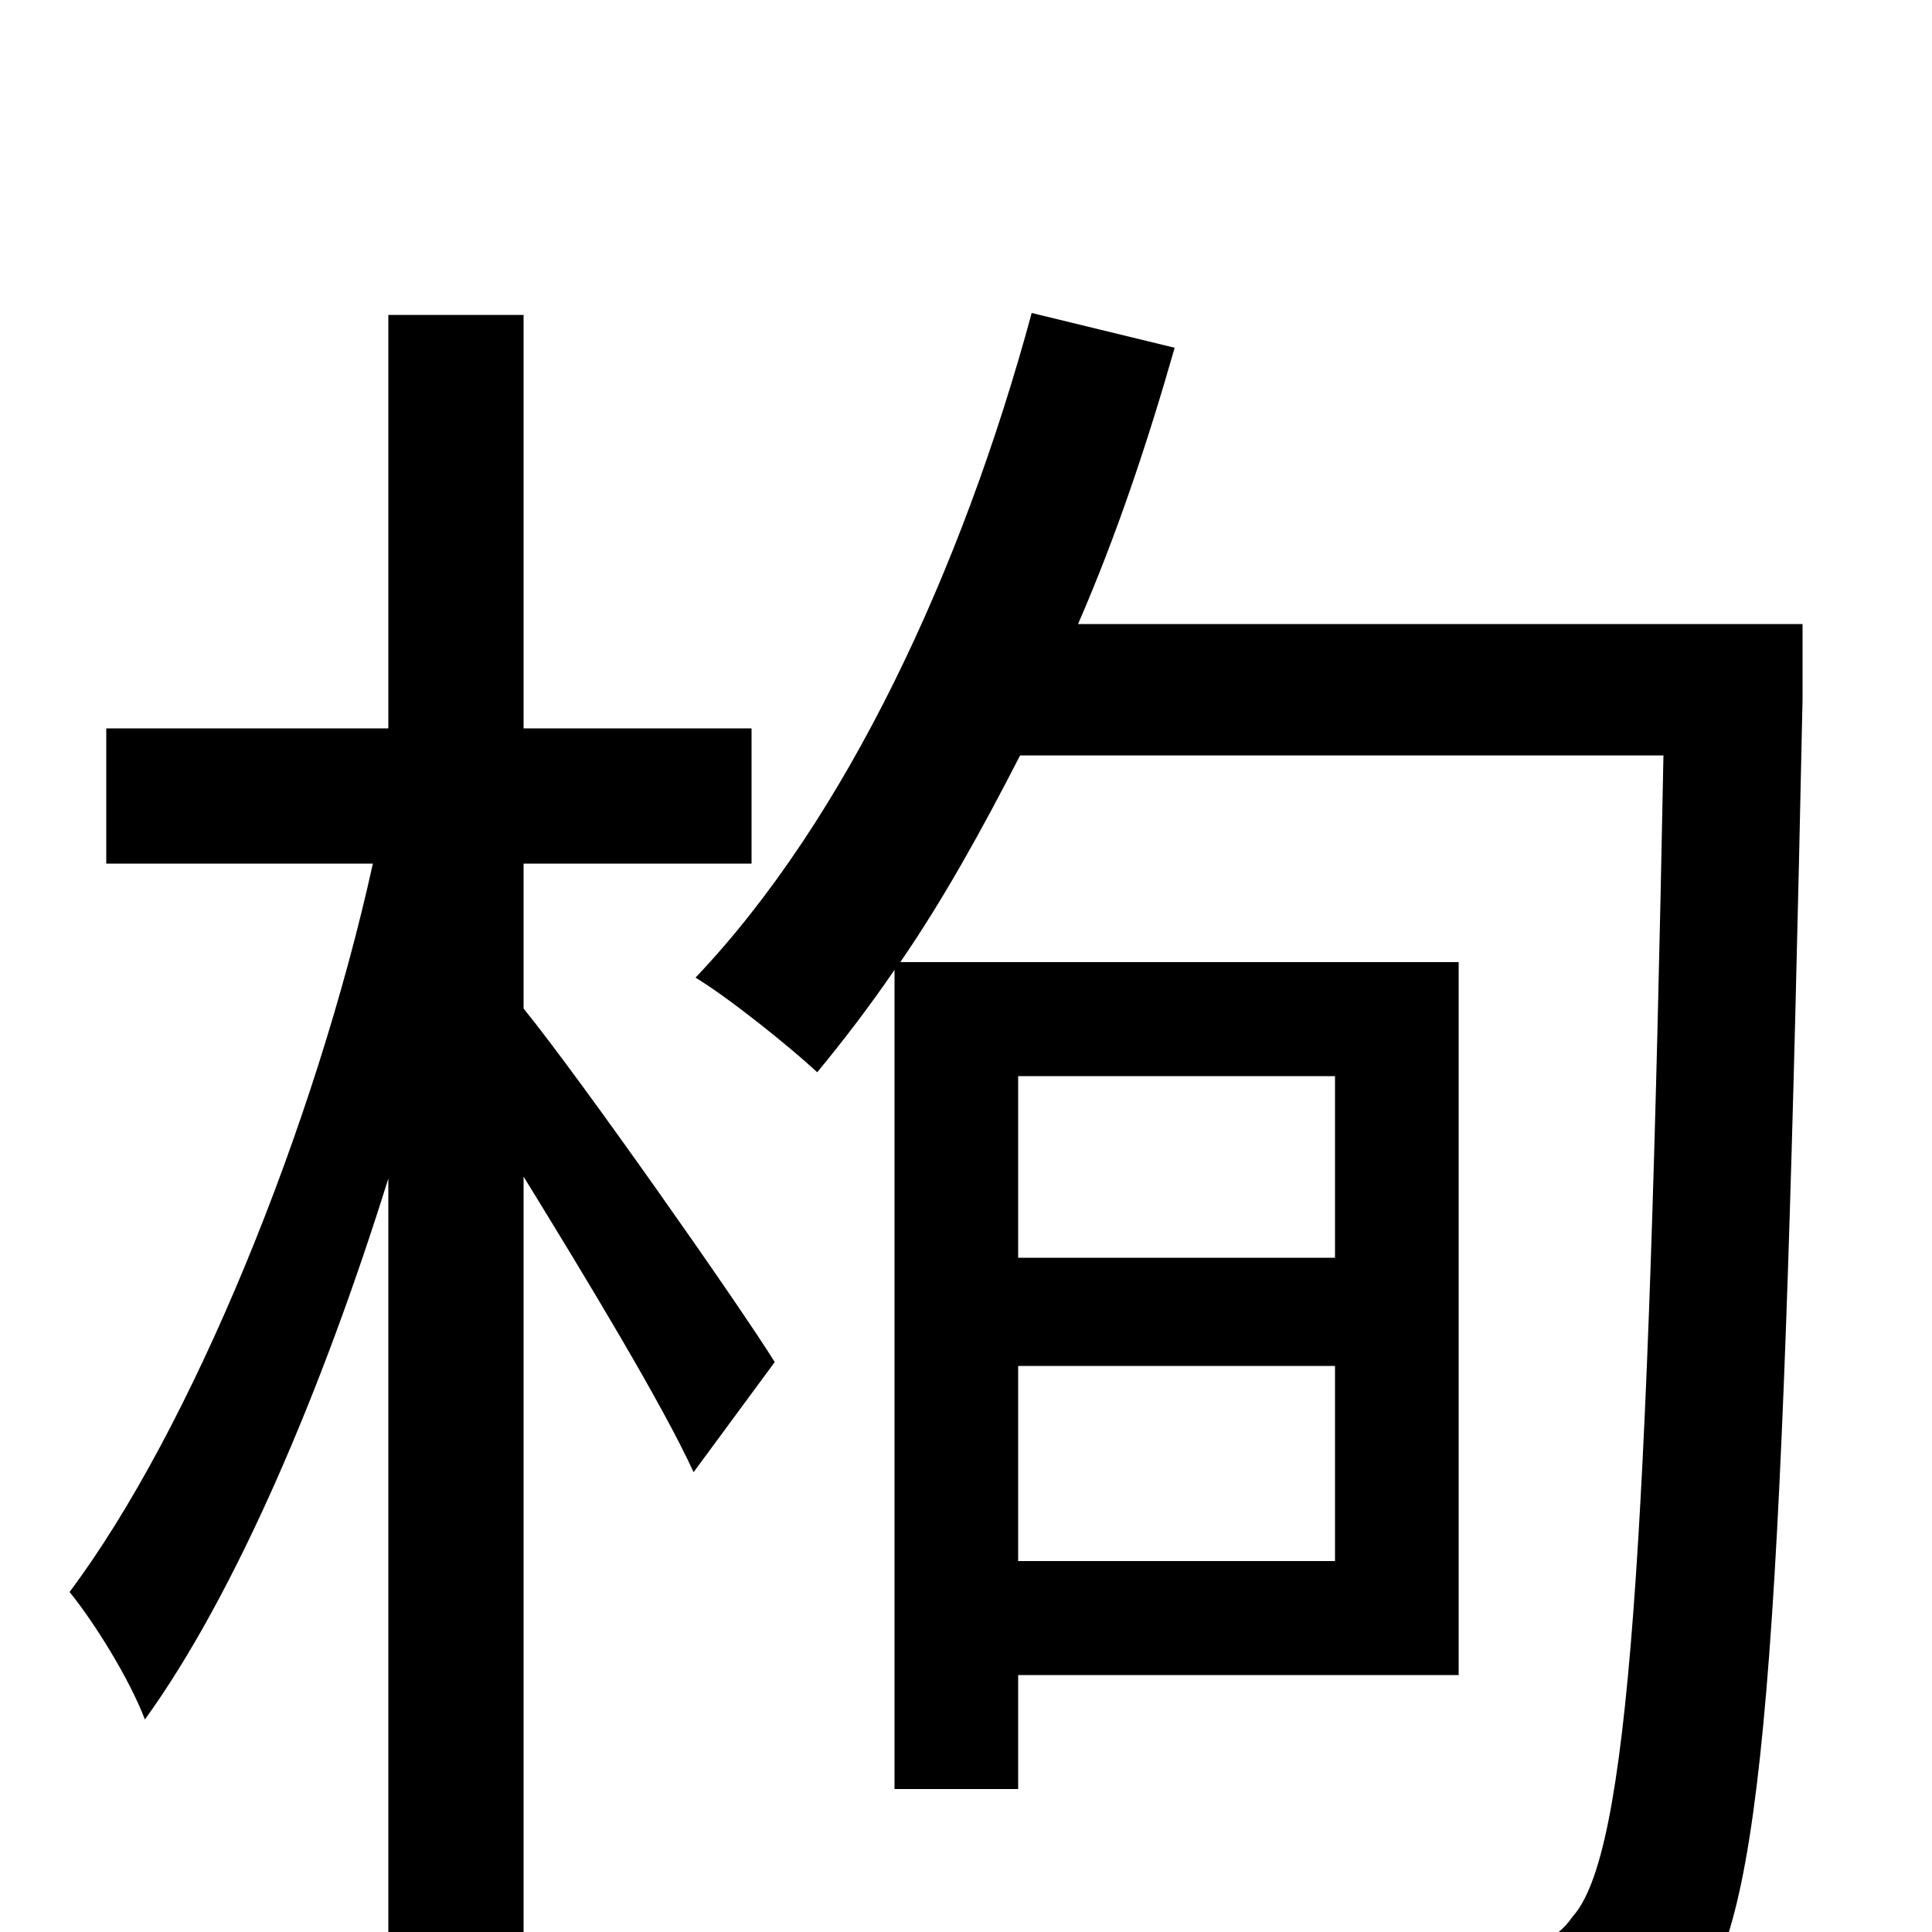 <svg xmlns="http://www.w3.org/2000/svg" viewBox="0 -1000 1000 1000">
	<path fill="#000000" d="M271 -553H389V-623H271V-837H201V-623H55V-553H193C163 -417 99 -260 36 -176C49 -160 67 -131 75 -110C122 -175 167 -281 201 -390V76H271V-391C303 -339 343 -273 359 -238L401 -295C383 -324 301 -441 271 -478ZM691 -443V-349H527V-443ZM527 -192V-293H691V-192ZM933 -677H558C578 -723 594 -771 608 -820L534 -838C498 -705 438 -576 360 -494C378 -483 409 -458 423 -445C437 -462 450 -479 463 -498V-74H527V-133H755V-502H466C488 -534 508 -570 528 -609H861C853 -195 843 -40 814 -8C805 5 794 8 775 8C752 8 695 7 631 3C644 22 653 52 655 73C710 76 769 78 803 74C837 71 858 62 879 34C915 -14 923 -168 933 -638Z"/>
</svg>